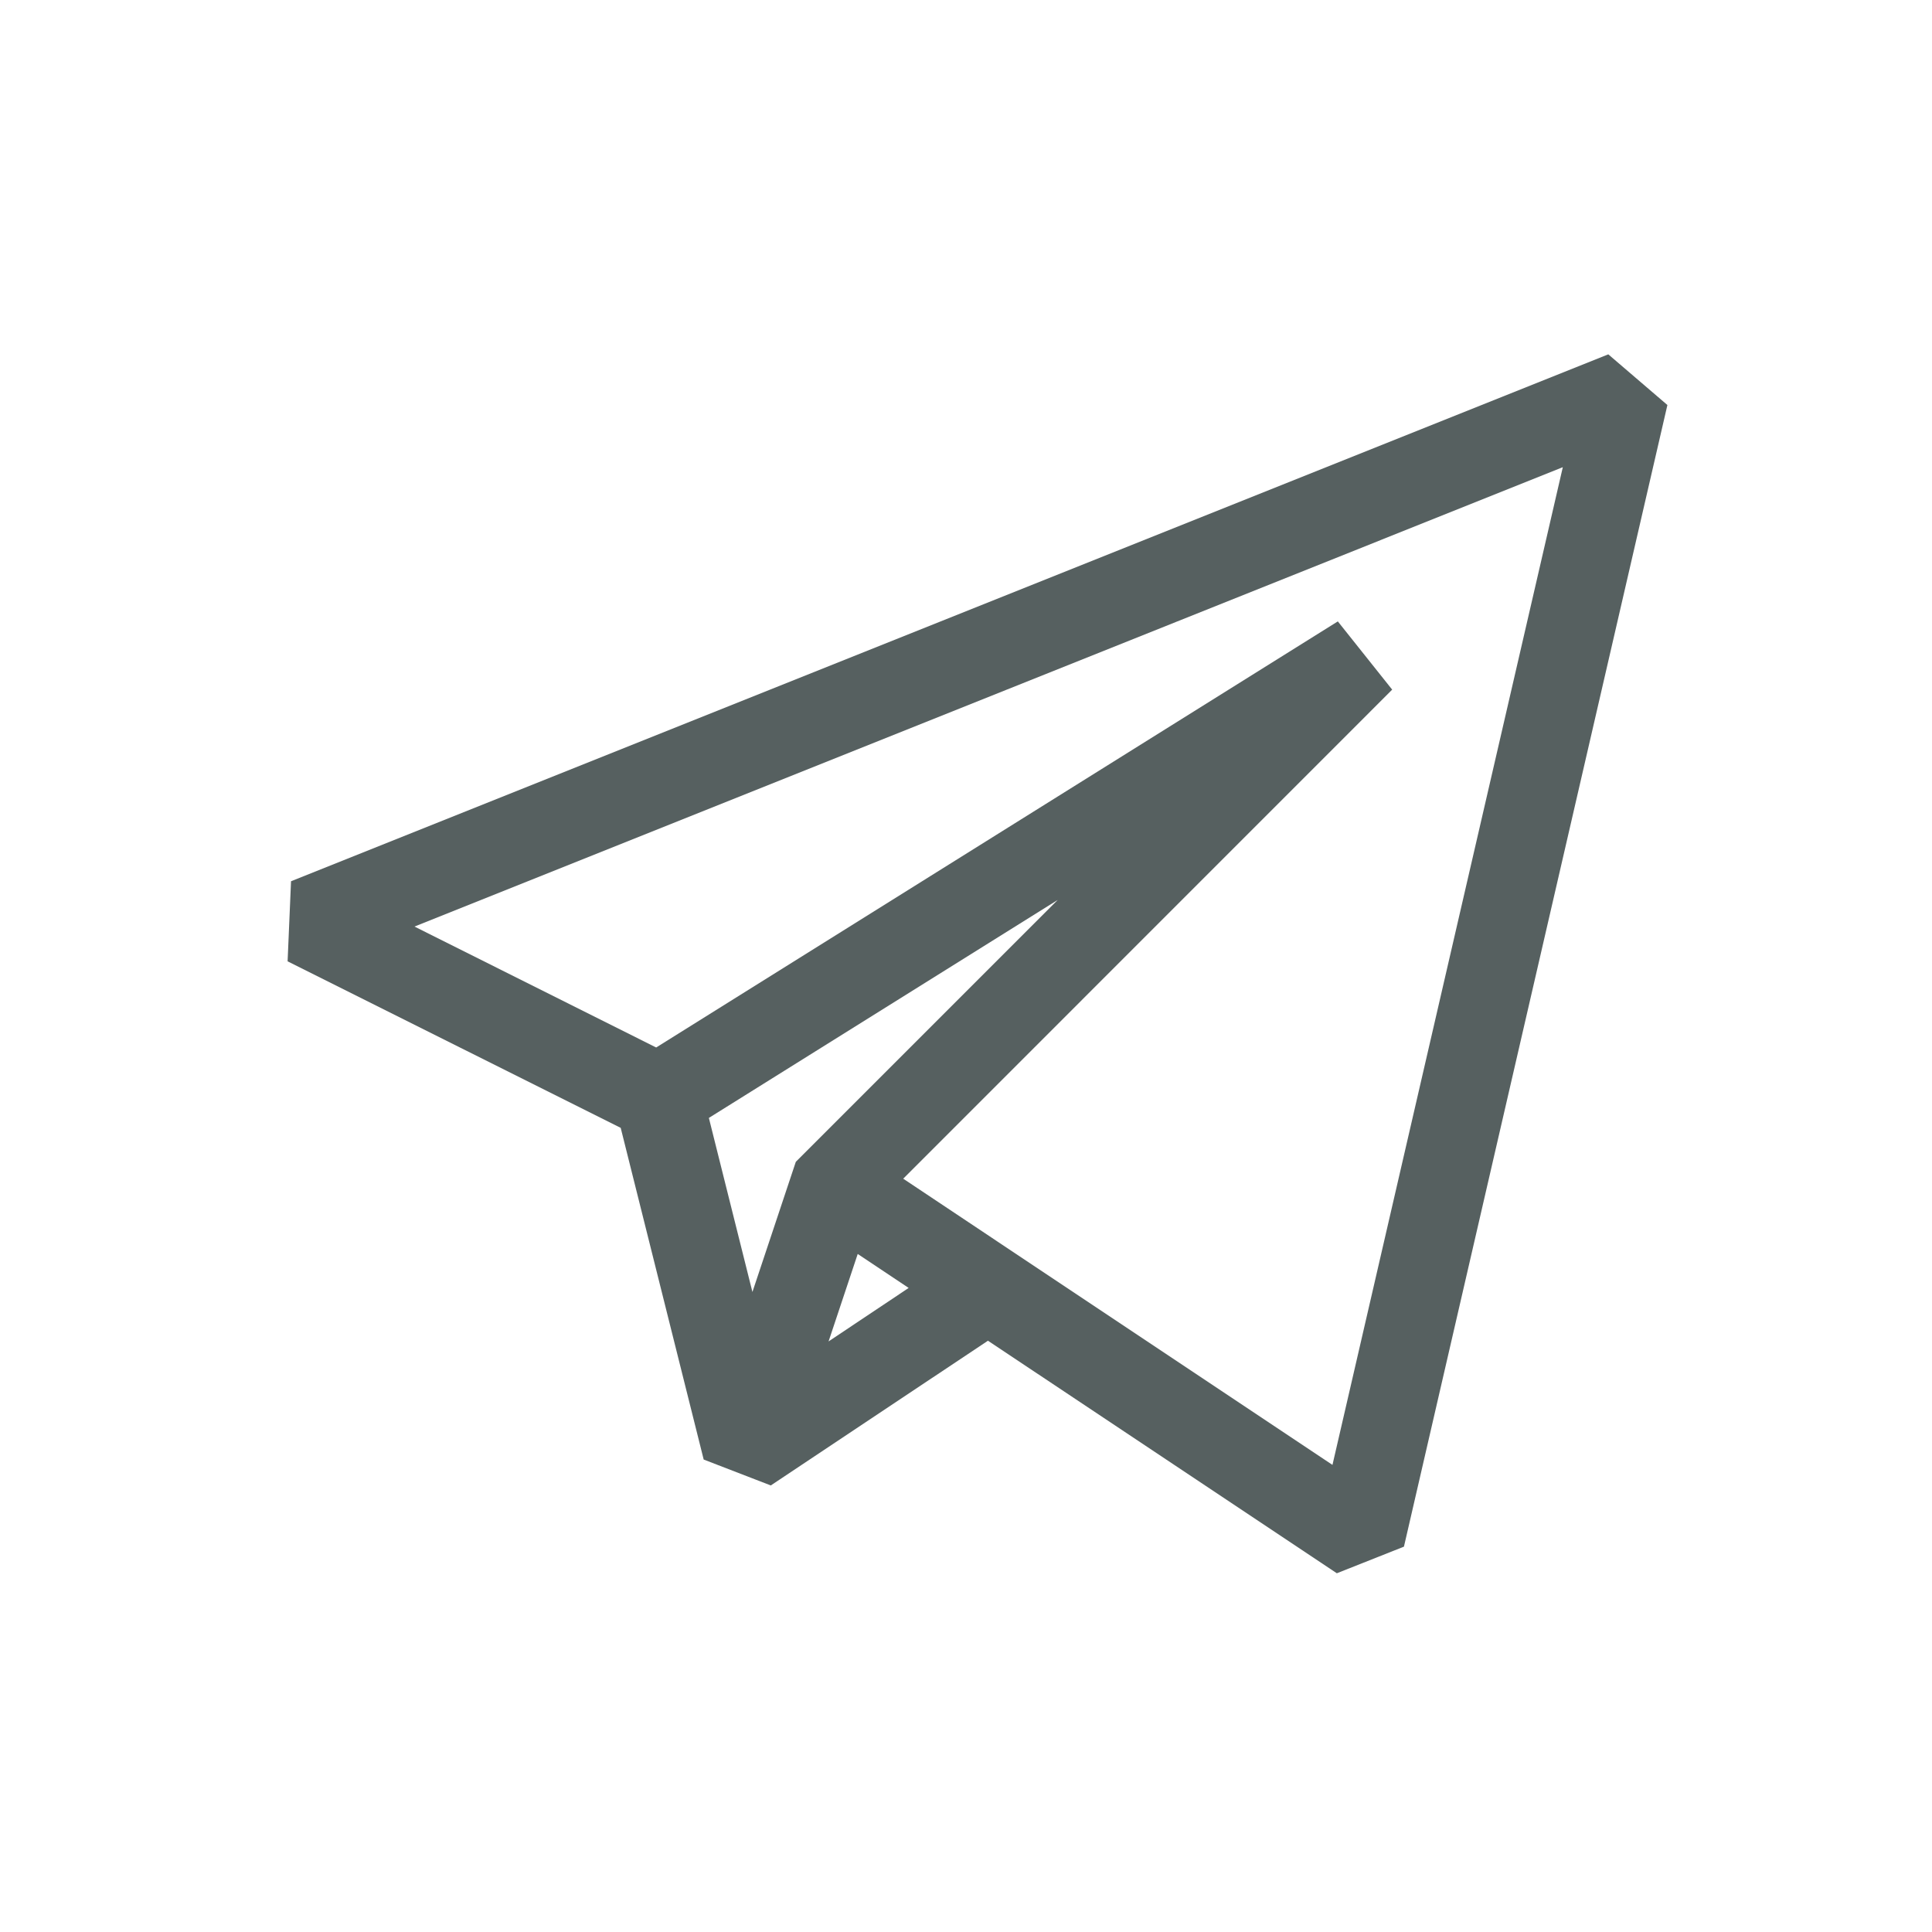 <svg xmlns="http://www.w3.org/2000/svg" height="22" width="22">
  <defs>
    <style id="current-color-scheme" type="text/css">
      .ColorScheme-Text {
        color:#566060;
      }
    </style>
  </defs>
  <path
    class="ColorScheme-Text"
    style="fill:currentColor;stroke:none"
    d="m 18.314,4.035 -15,6 -0.039,0.912 3.793,1.896 0.945,3.777 0.764,0.295 2.473,-1.648 3.973,2.648 0.764,-0.303 3,-13 z M 17.796,5.32 15.173,16.681 10.285,13.422 15.853,7.853 15.234,7.076 7.472,11.928 4.72,10.551 Z m -5.752,4.928 -2.982,2.982 -0.494,1.482 -0.496,-1.982 z m -2.277,4.031 0.58,0.387 -0.912,0.609 z"
  />
</svg>
